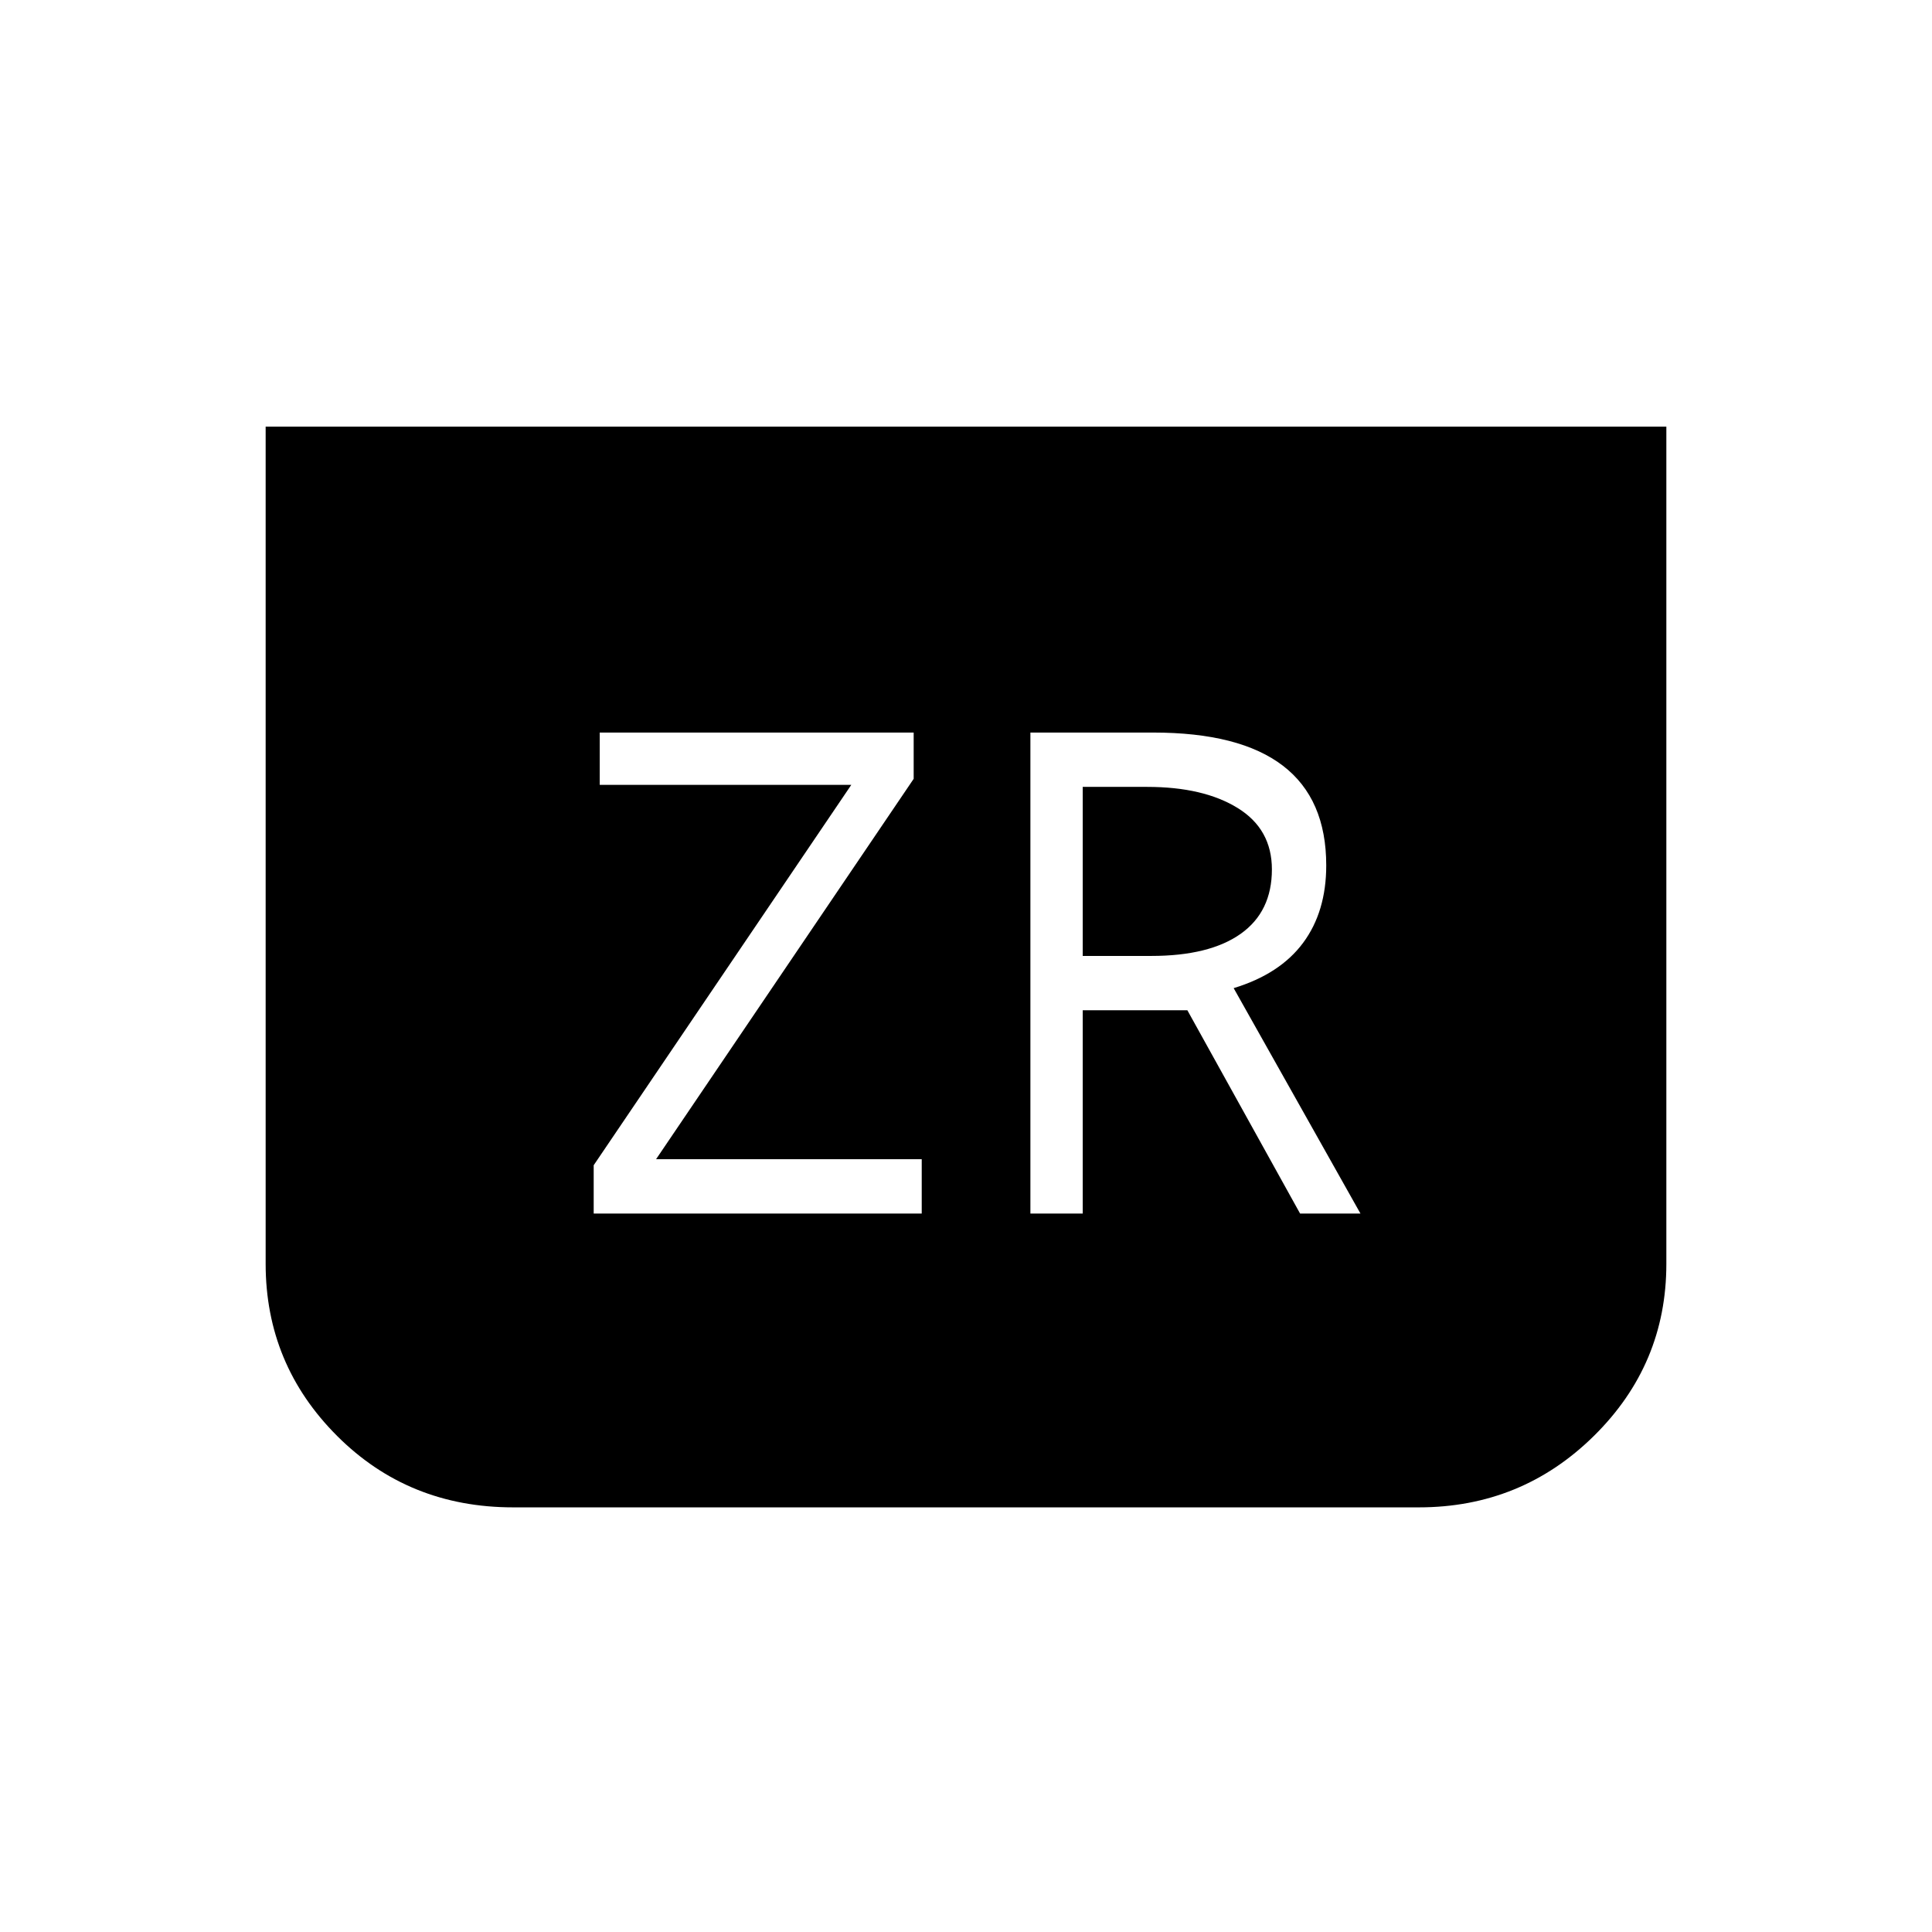 <svg xmlns="http://www.w3.org/2000/svg" width="48" height="48" viewBox="0 -960 960 960"><path d="M828-748v416q0 50-36 85.5T705-211H255q-52 0-87.5-35.5T132-332v-416h696ZM295-357h163v-27H326l128-189v-23H298v26h125L295-381v24Zm217 0h26v-101h52l56 101h30l-63-112q23-7 34.5-22.5T659-530q0-33-21.5-49.5T573-596h-61v239Zm26-128v-84h32q28 0 45 10.5t17 30.5q0 21-15.5 32T572-485h-34Z"/></svg>